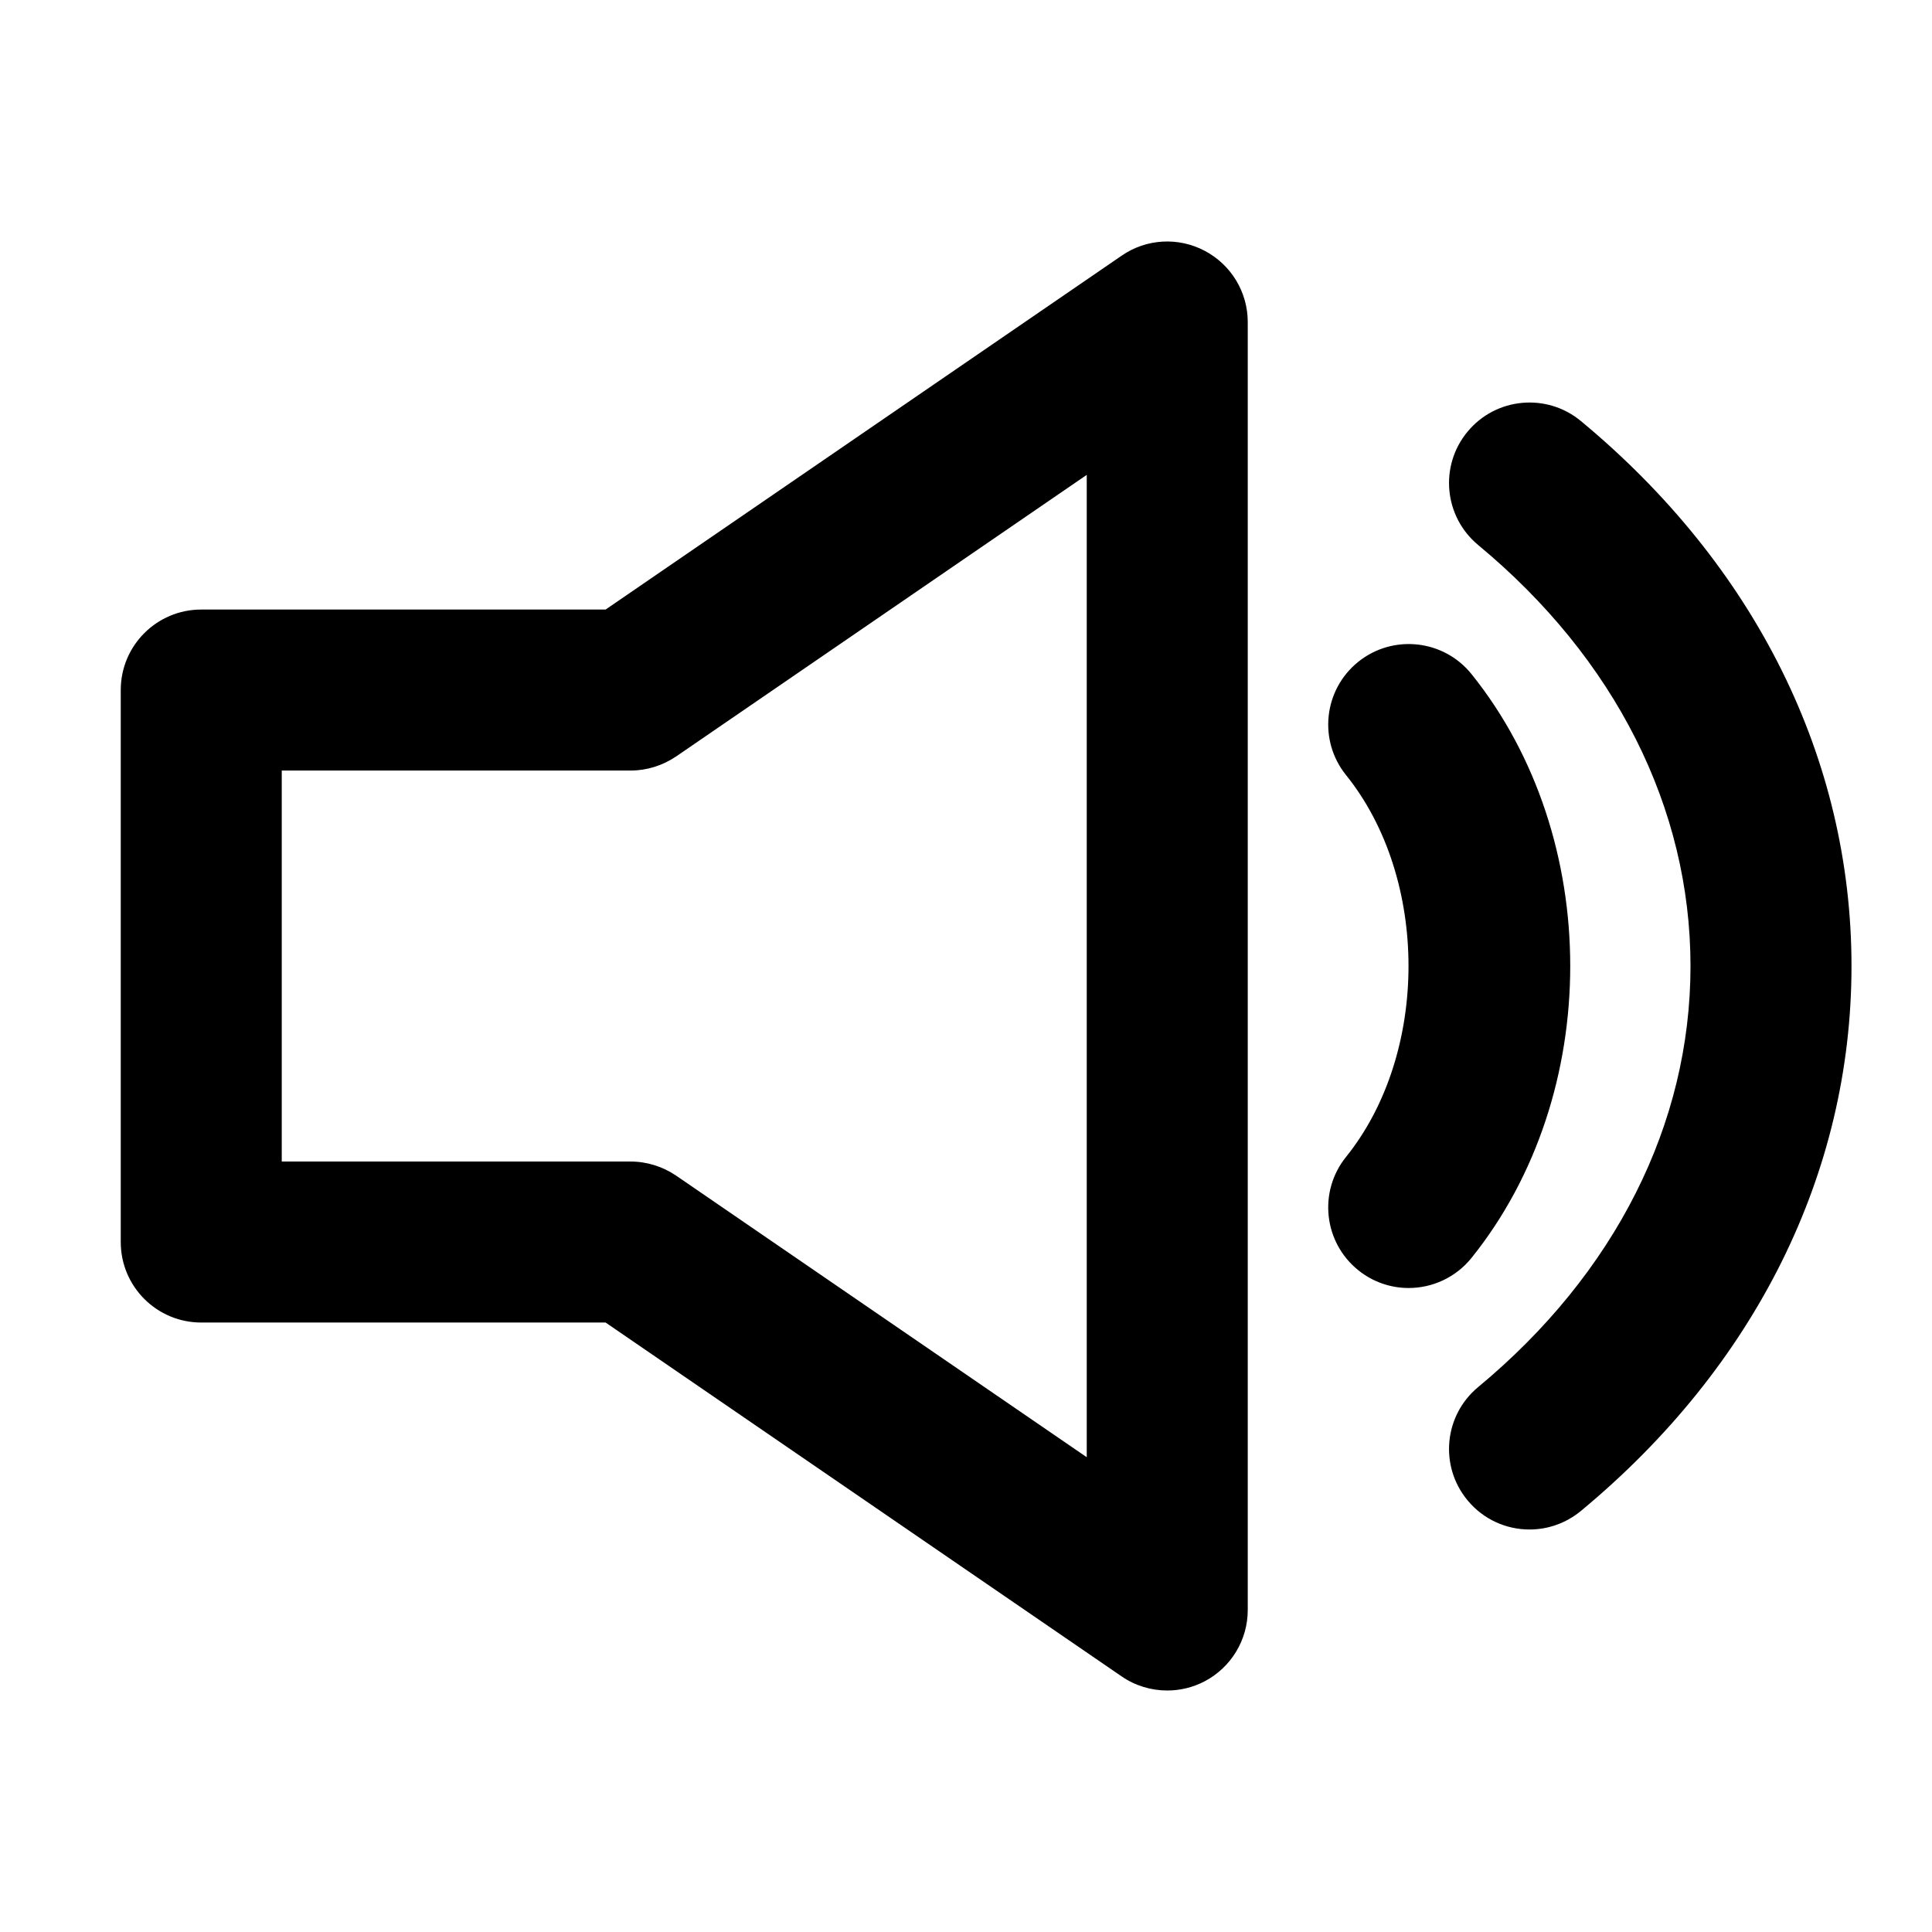 <svg width="24" height="24" viewBox="0 0 24 24" fill="none" xmlns="http://www.w3.org/2000/svg">
<g id="Icon/Outline/volume-up">
<path id="Mask" fill-rule="evenodd" clip-rule="evenodd" d="M13.5 18.102L8.399 14.604C8.232 14.491 8.035 14.429 7.833 14.429H3.5V9.572H7.833C8.035 9.572 8.232 9.51 8.399 9.397L13.5 5.899V18.102ZM14.966 3.116C14.637 2.942 14.24 2.965 13.935 3.175L7.523 7.572H2.5C1.948 7.572 1.5 8.019 1.5 8.572V15.429C1.5 15.982 1.948 16.429 2.5 16.429H7.523L13.935 20.826C14.104 20.942 14.302 21 14.5 21C14.66 21 14.82 20.962 14.966 20.885C15.294 20.712 15.5 20.372 15.5 20V4C15.5 3.629 15.294 3.289 14.966 3.116ZM18.279 8.373C17.932 7.943 17.303 7.876 16.873 8.221C16.443 8.567 16.374 9.196 16.72 9.627C17.756 10.913 17.756 13.087 16.72 14.373C16.374 14.804 16.443 15.433 16.873 15.779C17.058 15.928 17.279 16 17.499 16C17.791 16 18.081 15.872 18.279 15.627C19.915 13.593 19.915 10.407 18.279 8.373ZM18.23 5.363C18.582 4.937 19.213 4.878 19.638 5.23C21.806 7.026 23 9.431 23 12.001C23 14.569 21.806 16.974 19.638 18.77C19.451 18.924 19.225 19 19.001 19C18.713 19 18.428 18.877 18.23 18.637C17.878 18.212 17.937 17.582 18.363 17.23C20.063 15.82 21 13.963 21 12.001C21 10.037 20.063 8.18 18.363 6.771C17.937 6.418 17.878 5.788 18.23 5.363Z" fill="#000000"/>
</g>
</svg>

